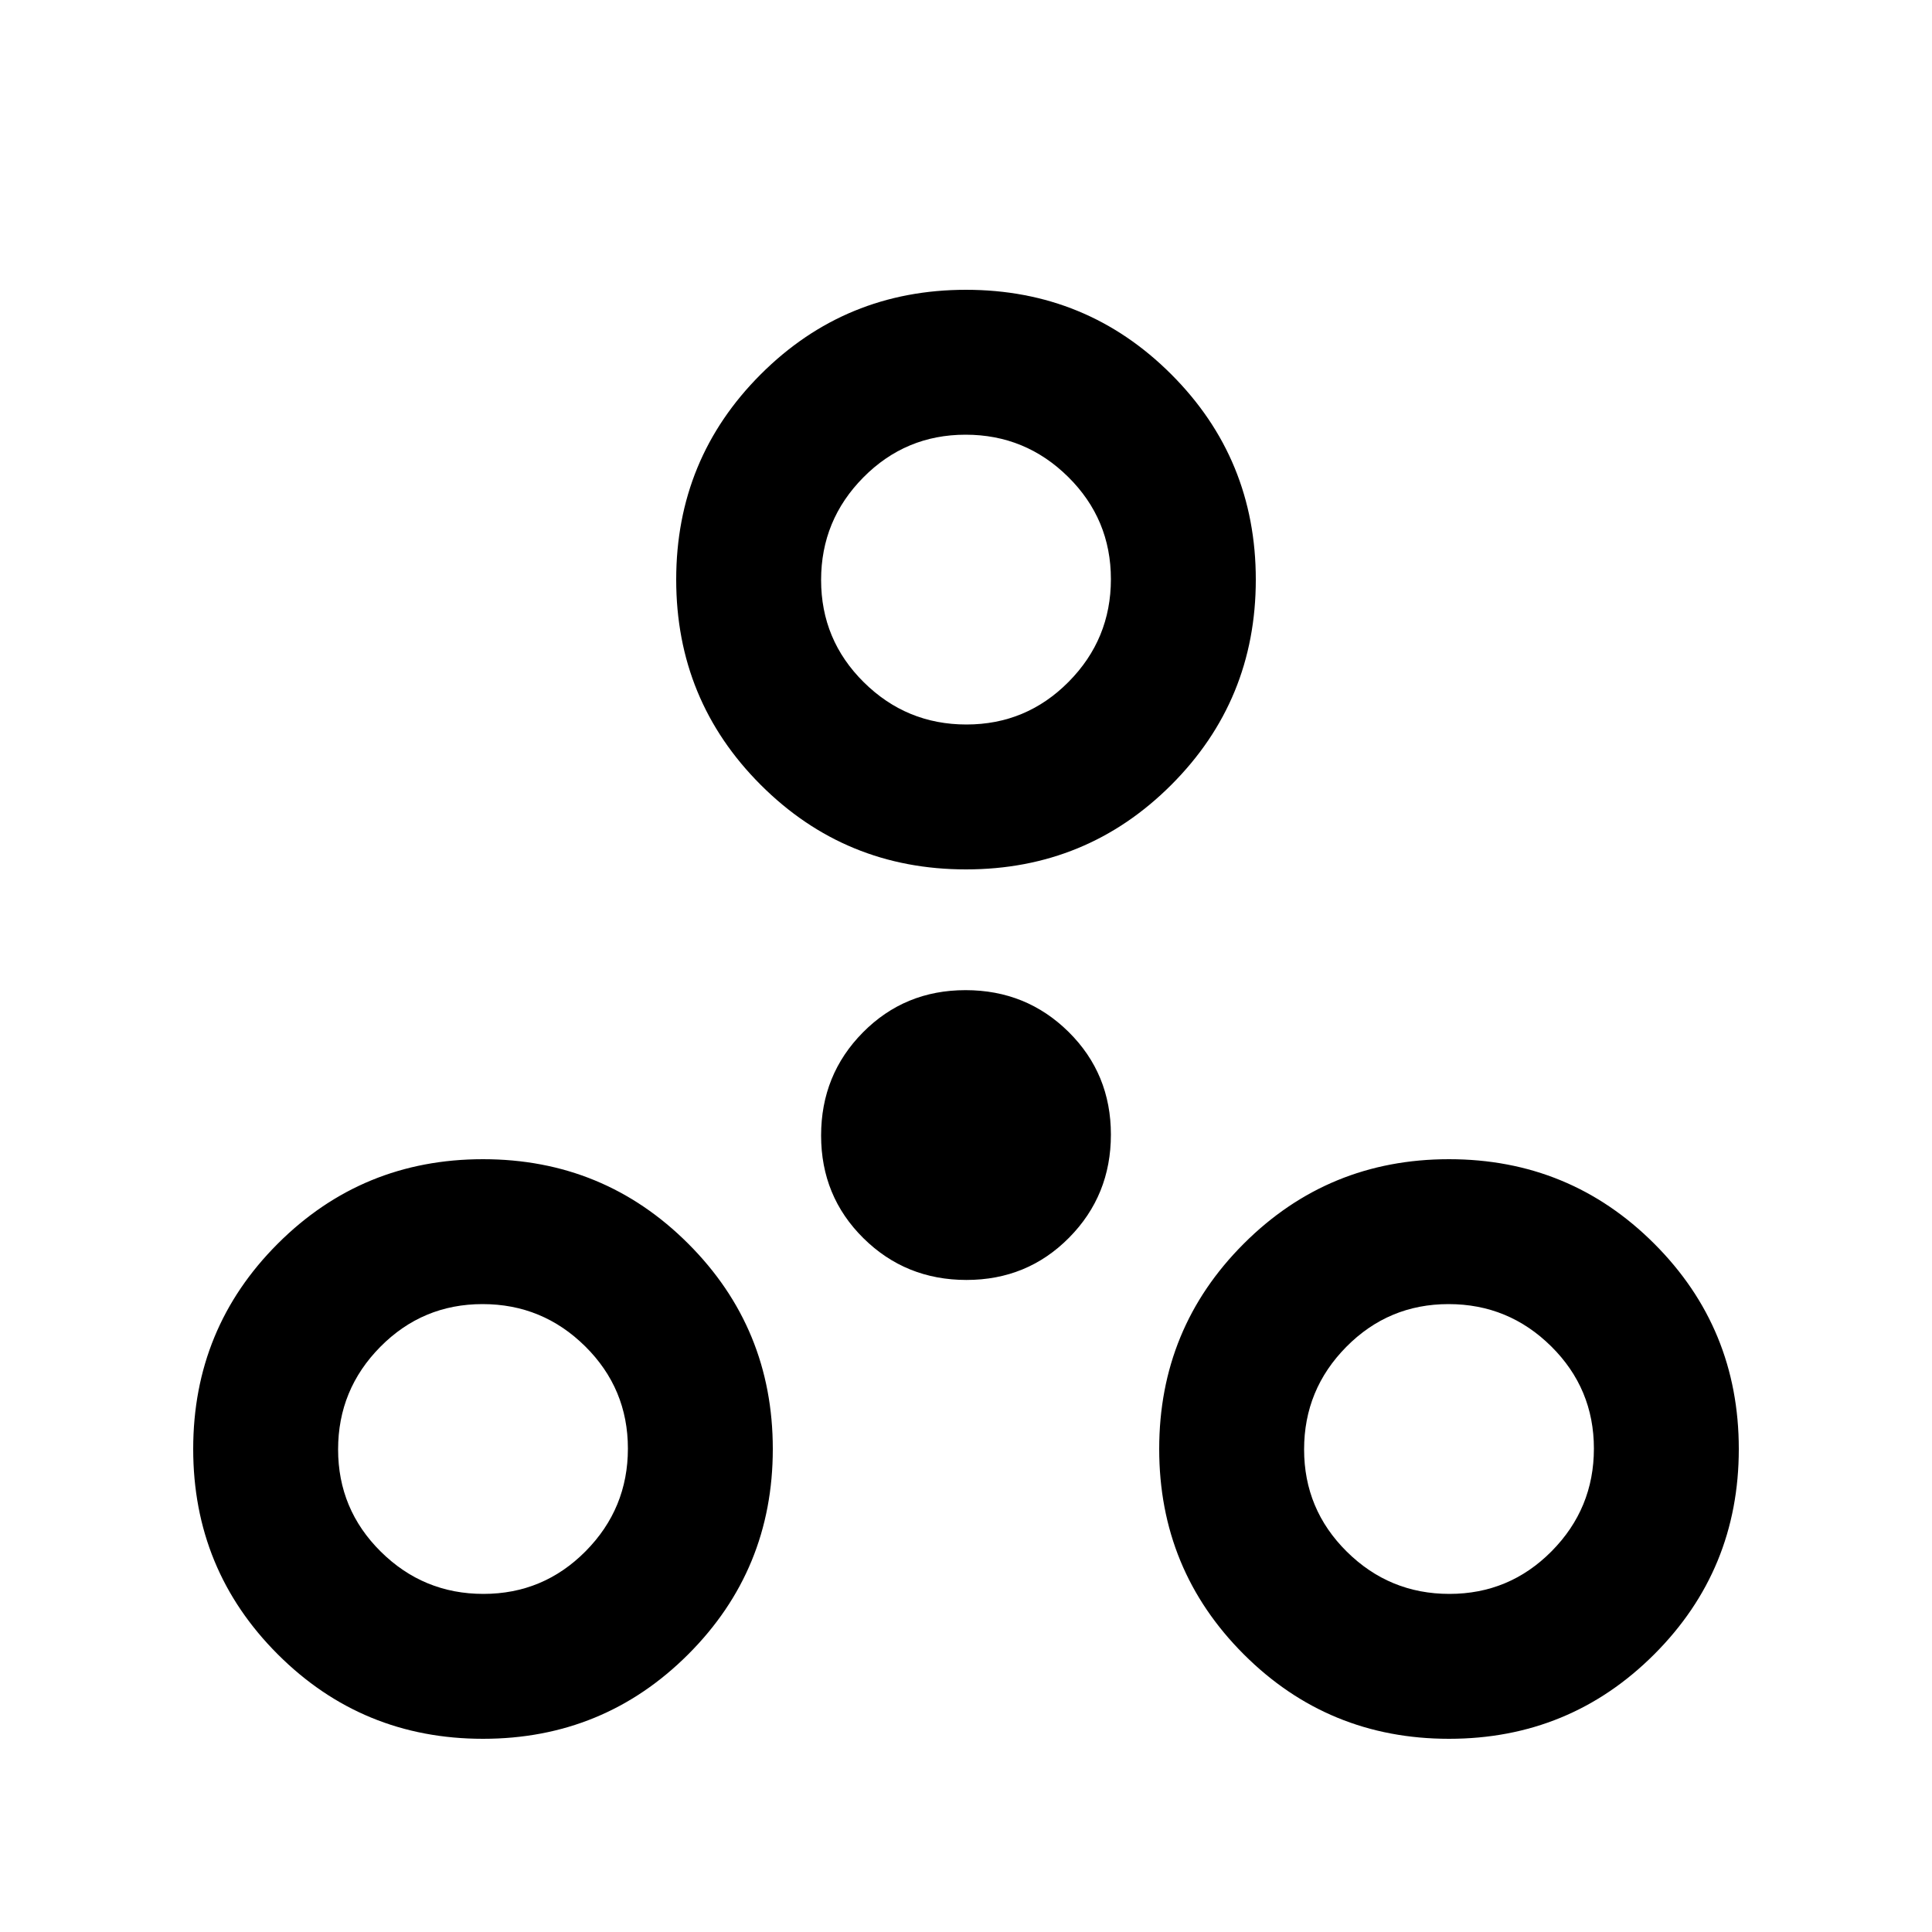 <svg xmlns="http://www.w3.org/2000/svg" height="20" viewBox="0 -960 960 960" width="20"><path d="M240-96q-60 0-102-42T96-240q0-60 42-102t102-42q60 0 102 42t42 102q0 60-42 102T240-96Zm480 0q-60 0-102-42t-42-102q0-60 42-102t102-42q60 0 102 42t42 102q0 60-42 102T720-96Zm-479.788-72Q270-168 291-189.212q21-21.213 21-51Q312-270 290.788-291q-21.213-21-51-21Q210-312 189-290.788q-21 21.213-21 51Q168-210 189.212-189q21.213 21 51 21Zm480 0Q750-168 771-189.212q21-21.213 21-51Q792-270 770.788-291q-21.213-21-51-21Q690-312 669-290.788q-21 21.213-21 51Q648-210 669.212-189q21.213 21 51 21Zm-239.99-156Q450-324 429-344.778t-21-51Q408-426 428.778-447t51-21Q510-468 531-447.222t21 51Q552-366 531.222-345t-51 21ZM480-528q-60 0-102-42t-42-102q0-60 42-102t102-42q60 0 102 42t42 102q0 60-42 102t-102 42Zm.212-72Q510-600 531-621.212q21-21.213 21-51Q552-702 530.788-723q-21.213-21-51-21Q450-744 429-722.788q-21 21.213-21 51Q408-642 429.212-621q21.213 21 51 21ZM480-672ZM240-240Zm480 0Z"/></svg>